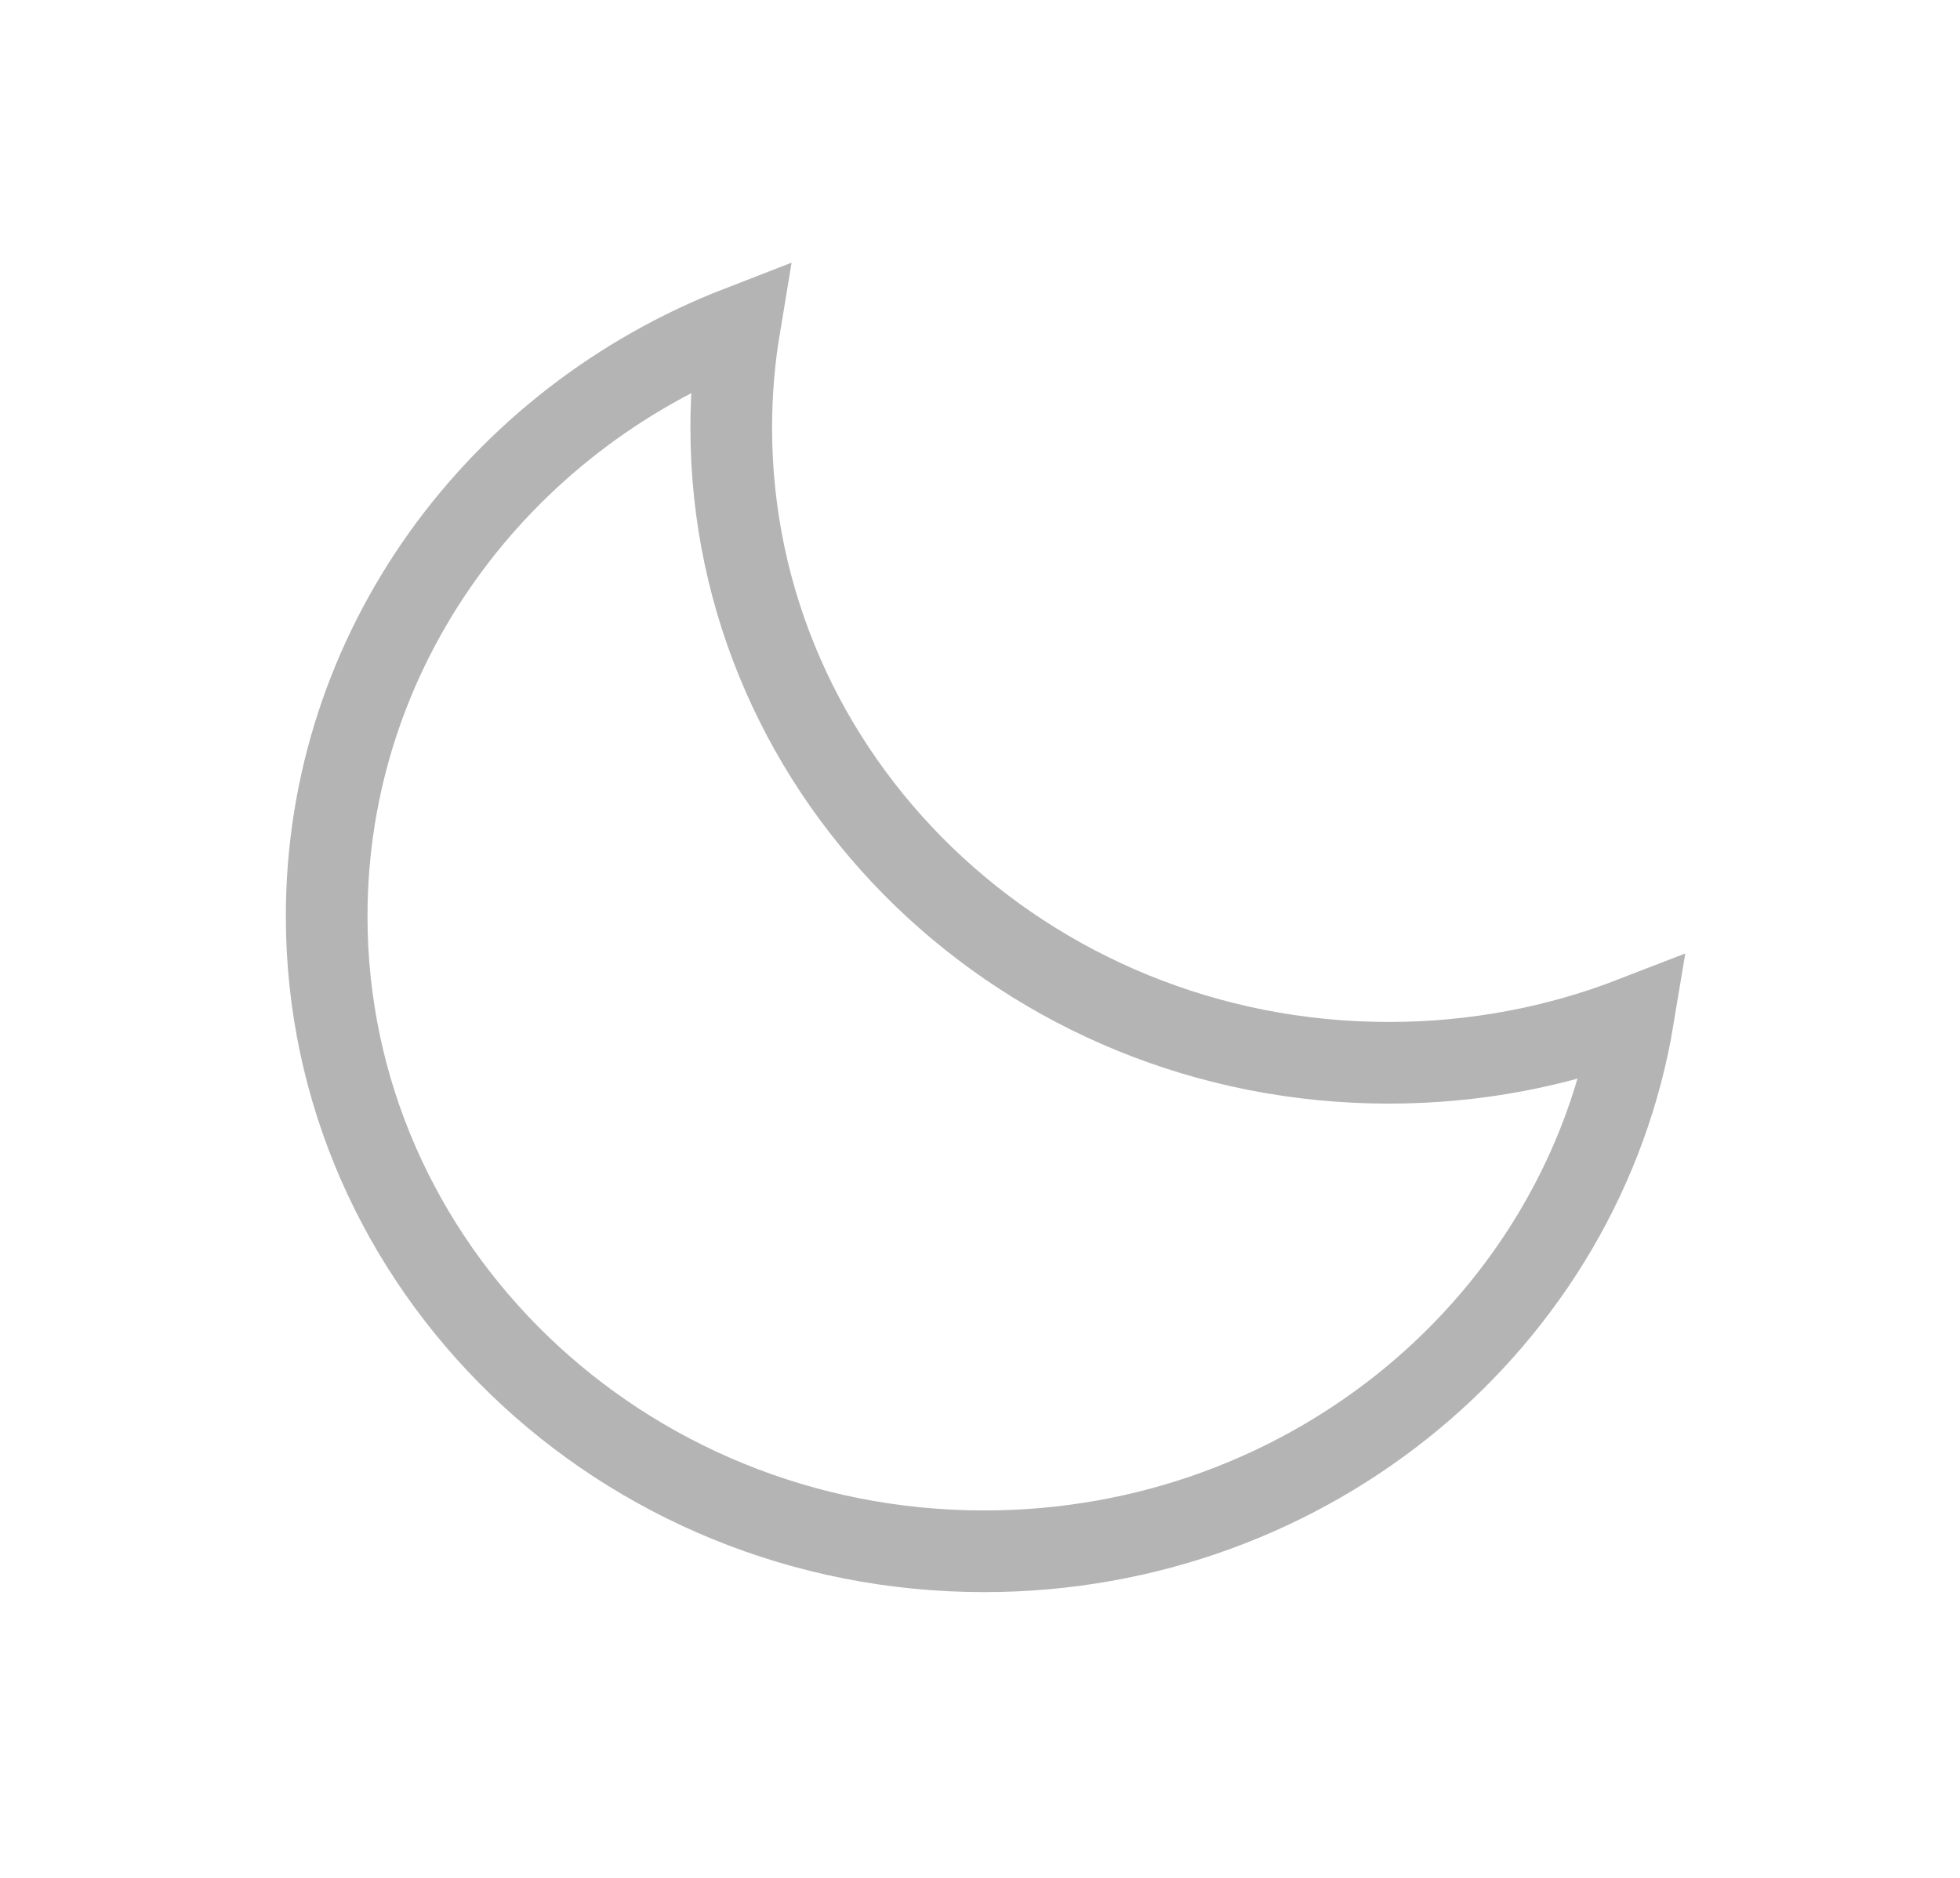<?xml version="1.0" encoding="UTF-8"?>
<svg width="24px" height="23px" viewBox="0 0 24 23" version="1.1" xmlns="http://www.w3.org/2000/svg" xmlns:xlink="http://www.w3.org/1999/xlink">
    <!-- Generator: Sketch 54.1 (76490) - https://sketchapp.com -->
    <title>icon/moon</title>
    <desc>Created with Sketch.</desc>
    <g id="icon/moon" stroke="none" stroke-width="1" fill="none" fill-rule="evenodd">
        <g id="Group" transform="translate(4, 4)" stroke="#B4B4B4">
            <path d="M5.056,-5.24580379e-14 C4.989,0.403 4.954,0.817 4.954,1.239 C4.954,5.535 8.559,9.017 13.005,9.017 C14.064,9.017 15.074,8.82 16,8.461 C15.386,12.168 12.061,15 8.051,15 C3.604,15 0,11.518 0,7.222 C0,3.949 2.093,1.148 5.056,1.05082609e-13 Z" id="Combined-Shape"></path>
        </g>
    </g>
</svg>
